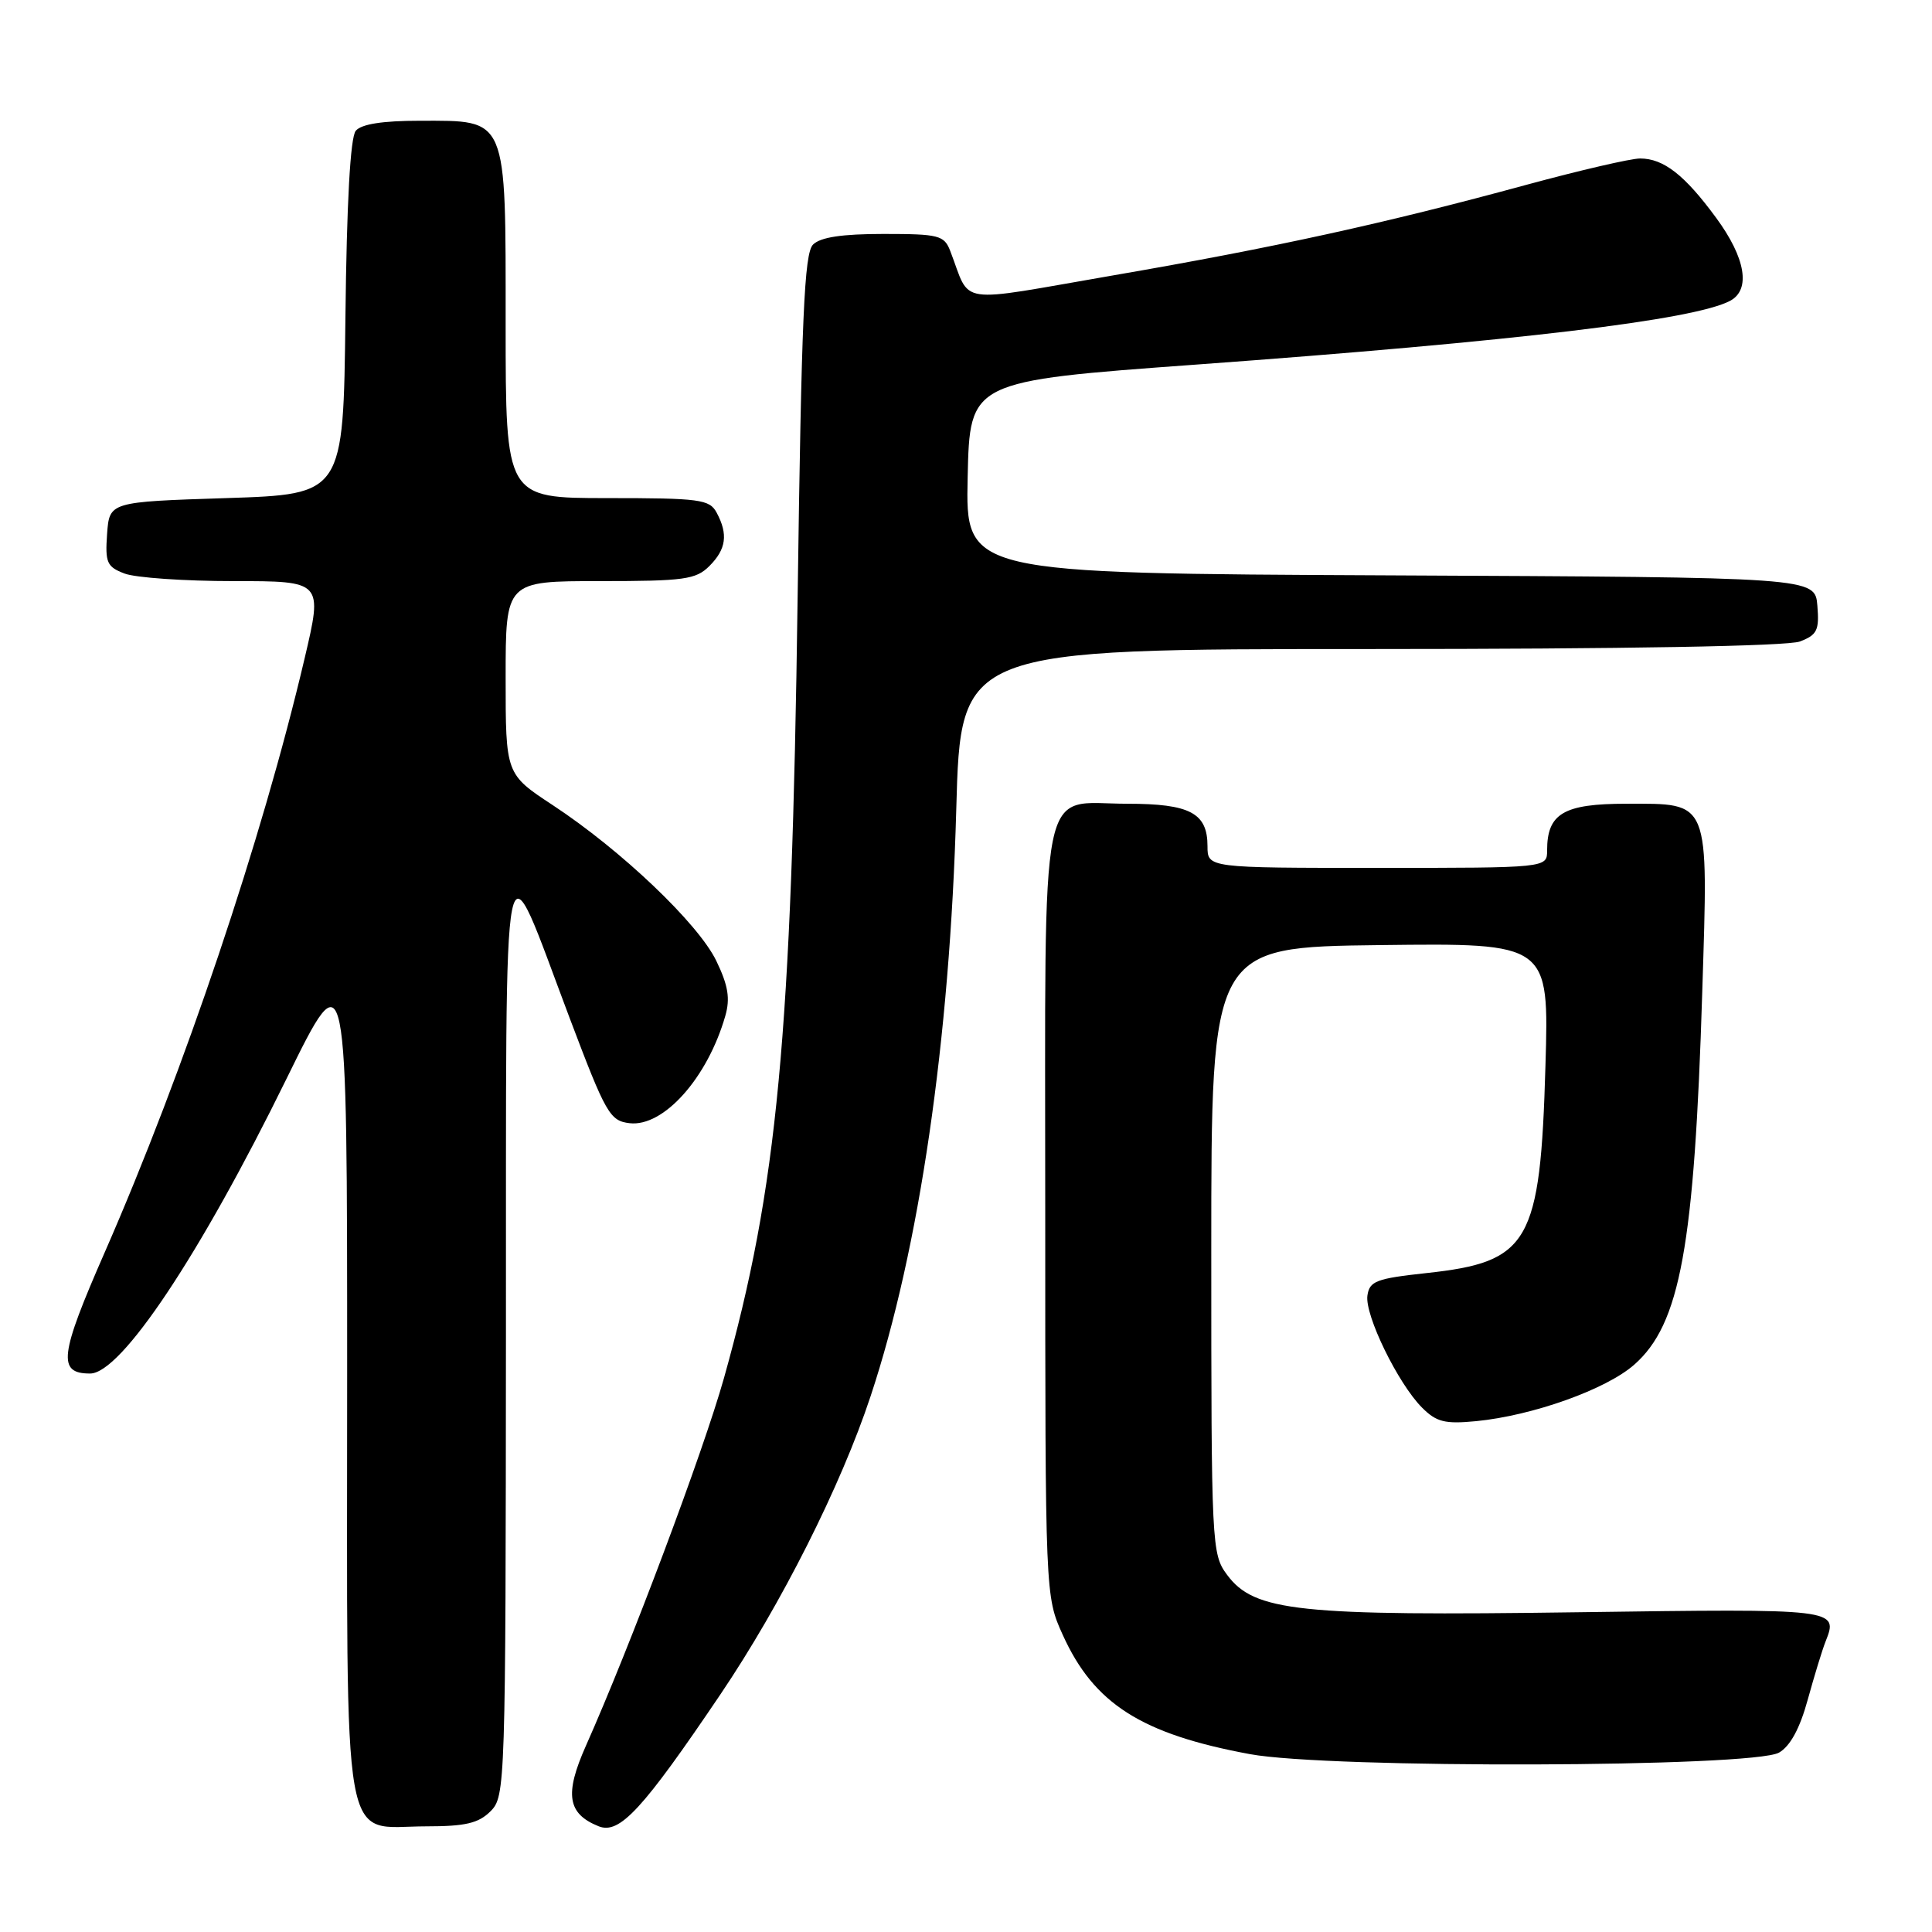 <?xml version="1.0" encoding="UTF-8" standalone="no"?>
<!DOCTYPE svg PUBLIC "-//W3C//DTD SVG 1.1//EN" "http://www.w3.org/Graphics/SVG/1.1/DTD/svg11.dtd" >
<svg xmlns="http://www.w3.org/2000/svg" xmlns:xlink="http://www.w3.org/1999/xlink" version="1.1" viewBox="0 0 256 256">
 <g >
 <path fill="currentColor"
d=" M 95.47 224.50 C 103.52 212.57 111.43 196.88 115.36 185.00 C 121.82 165.53 125.87 137.74 126.71 107.25 C 127.29 86.00 127.29 86.00 181.58 86.00 C 215.29 86.00 236.87 85.62 238.50 85.00 C 240.78 84.13 241.08 83.51 240.81 80.25 C 240.50 76.50 240.50 76.50 184.22 76.24 C 127.94 75.98 127.94 75.98 128.22 63.24 C 128.50 50.50 128.50 50.50 158.50 48.31 C 200.87 45.22 224.46 42.40 229.25 39.86 C 232.01 38.39 231.31 34.19 227.41 28.88 C 223.23 23.18 220.43 21.00 217.32 21.00 C 216.09 21.00 209.33 22.57 202.29 24.48 C 183.55 29.59 168.86 32.81 147.50 36.49 C 126.25 40.16 128.73 40.53 125.91 33.25 C 125.11 31.18 124.41 31.00 117.09 31.00 C 111.58 31.00 108.71 31.43 107.73 32.41 C 106.57 33.57 106.20 42.04 105.69 79.16 C 104.90 137.38 103.01 157.37 95.93 182.60 C 93.17 192.41 83.52 218.11 77.63 231.34 C 74.78 237.75 75.19 240.33 79.32 241.99 C 82.09 243.10 85.13 239.81 95.47 224.50 Z  M 65.00 240.00 C 66.96 238.04 67.00 236.64 67.04 176.75 C 67.09 106.95 66.33 110.69 75.52 135.00 C 80.28 147.59 80.81 148.52 83.43 148.83 C 87.93 149.35 93.76 142.82 96.11 134.60 C 96.77 132.30 96.49 130.58 94.91 127.31 C 92.51 122.36 82.31 112.65 73.25 106.69 C 67.00 102.58 67.00 102.58 67.00 89.79 C 67.00 77.00 67.00 77.00 79.50 77.00 C 90.67 77.00 92.21 76.79 94.00 75.00 C 96.23 72.77 96.50 70.80 94.96 67.93 C 94.02 66.17 92.75 66.00 80.46 66.00 C 67.00 66.00 67.00 66.00 67.00 43.00 C 67.00 15.22 67.33 16.00 55.62 16.00 C 50.70 16.00 47.88 16.44 47.14 17.33 C 46.42 18.19 45.94 26.85 45.77 42.08 C 45.50 65.50 45.50 65.50 30.00 66.00 C 14.50 66.50 14.50 66.50 14.19 70.75 C 13.92 74.55 14.16 75.11 16.51 76.00 C 17.95 76.55 24.45 77.00 30.95 77.00 C 42.77 77.00 42.77 77.00 40.36 87.25 C 34.74 111.17 24.38 141.95 13.89 165.91 C 7.88 179.62 7.59 182.00 11.94 182.00 C 16.04 182.00 26.50 166.31 37.98 142.91 C 46.00 126.58 46.00 126.58 46.00 182.29 C 46.00 247.12 45.10 242.00 56.50 242.00 C 61.67 242.00 63.41 241.59 65.00 240.00 Z  M 235.73 232.23 C 237.21 231.38 238.49 229.03 239.53 225.23 C 240.40 222.08 241.46 218.60 241.90 217.50 C 243.62 213.16 243.49 213.15 209.20 213.63 C 172.02 214.15 166.21 213.53 162.60 208.68 C 160.55 205.92 160.50 204.92 160.50 165.68 C 160.50 125.50 160.50 125.50 182.88 125.23 C 205.26 124.96 205.26 124.96 204.78 141.23 C 204.10 164.72 202.66 167.22 189.00 168.69 C 182.37 169.41 181.46 169.75 181.19 171.67 C 180.82 174.26 185.25 183.34 188.43 186.52 C 190.34 188.43 191.46 188.71 195.60 188.31 C 203.08 187.58 212.81 184.11 216.53 180.84 C 222.64 175.48 224.52 165.19 225.56 131.35 C 226.36 105.75 226.66 106.50 215.50 106.50 C 207.19 106.50 205.00 107.79 205.00 112.69 C 205.00 115.00 205.00 115.00 182.50 115.00 C 160.00 115.00 160.00 115.00 160.00 112.12 C 160.00 107.73 157.68 106.50 149.38 106.50 C 137.53 106.50 138.50 101.64 138.50 160.79 C 138.50 211.50 138.50 211.50 140.82 216.63 C 144.95 225.76 151.24 229.77 165.61 232.43 C 176.06 234.37 232.27 234.20 235.73 232.23 Z "/>
</g>
</svg>
